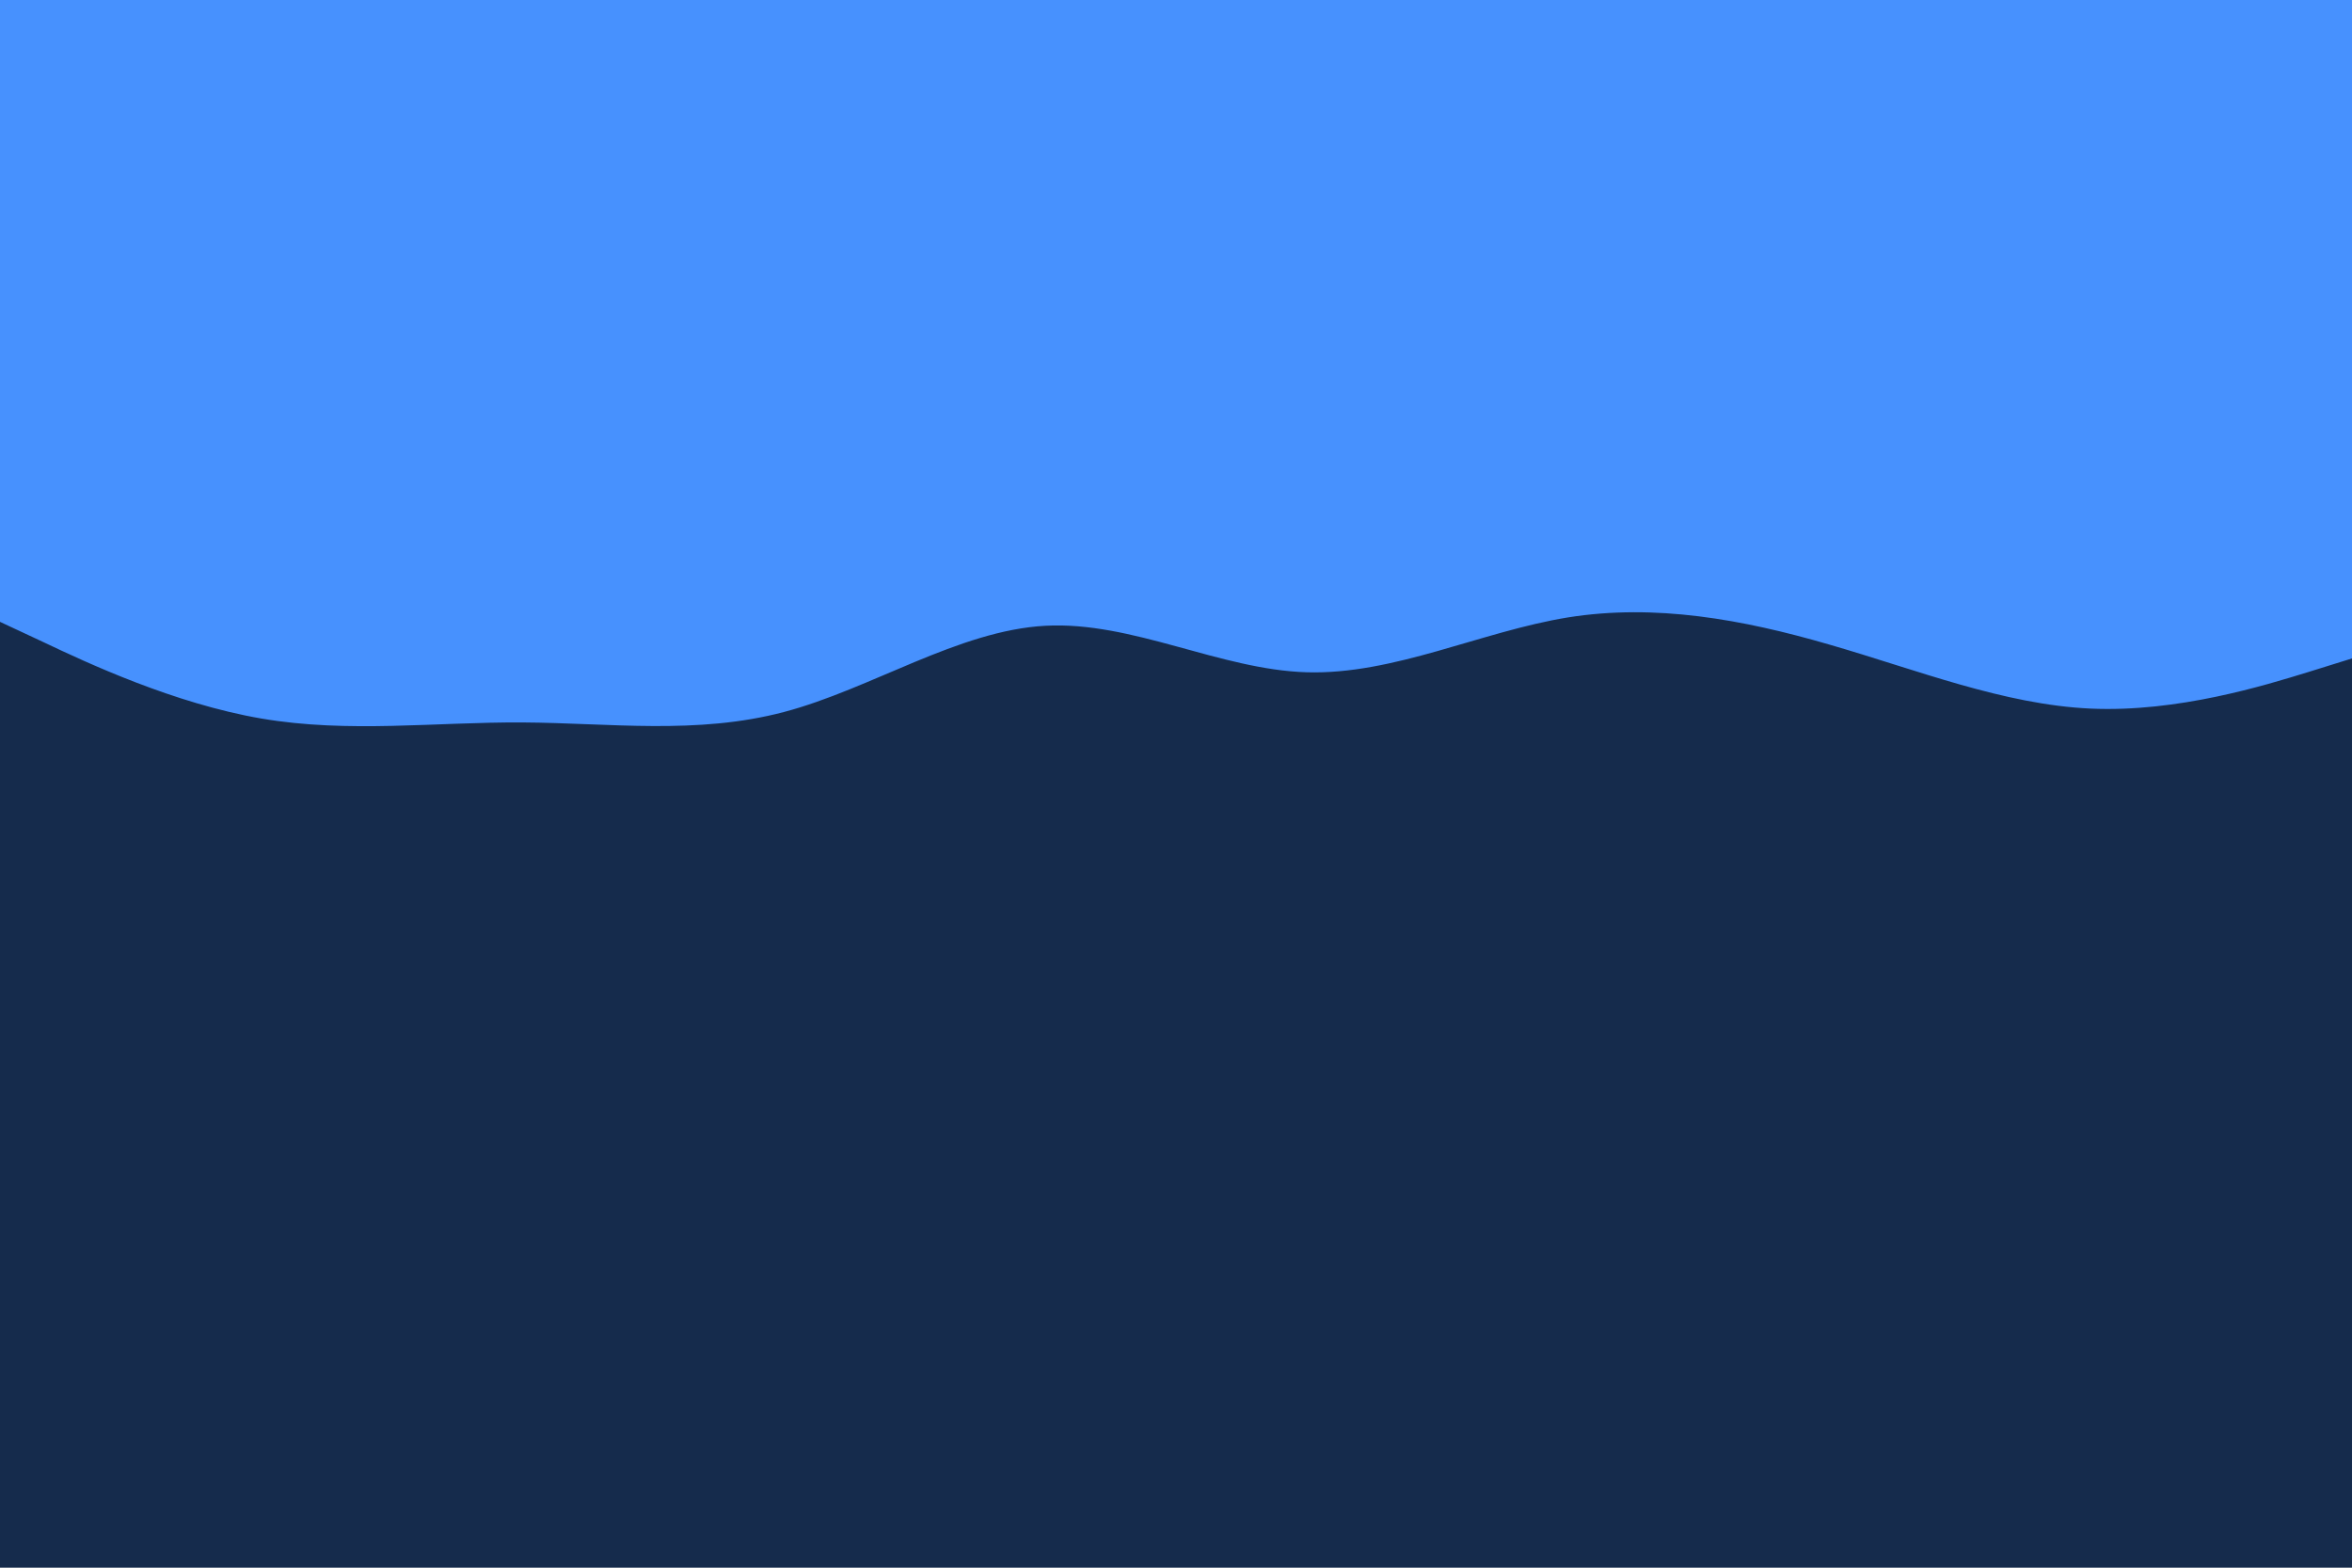 <svg id="visual" viewBox="0 0 900 600" width="900" height="600" xmlns="http://www.w3.org/2000/svg" xmlns:xlink="http://www.w3.org/1999/xlink" version="1.1"><rect x="0" y="0" width="900" height="600" fill="#152b4c"></rect><path d="M0 238L16.7 245.8C33.3 253.7 66.7 269.3 100 275C133.3 280.7 166.7 276.3 200 276.5C233.3 276.7 266.7 281.3 300 272.5C333.3 263.7 366.7 241.3 400 239.5C433.3 237.7 466.7 256.3 500 257.3C533.3 258.3 566.7 241.7 600 236.3C633.3 231 666.7 237 700 246.7C733.3 256.3 766.7 269.7 800 271.2C833.3 272.7 866.7 262.3 883.3 257.2L900 252L900 0L883.3 0C866.7 0 833.3 0 800 0C766.7 0 733.3 0 700 0C666.7 0 633.3 0 600 0C566.7 0 533.3 0 500 0C466.7 0 433.3 0 400 0C366.7 0 333.3 0 300 0C266.7 0 233.3 0 200 0C166.7 0 133.3 0 100 0C66.7 0 33.3 0 16.7 0L0 0Z" fill="#4791fe" stroke-linecap="round" stroke-linejoin="miter"></path></svg>